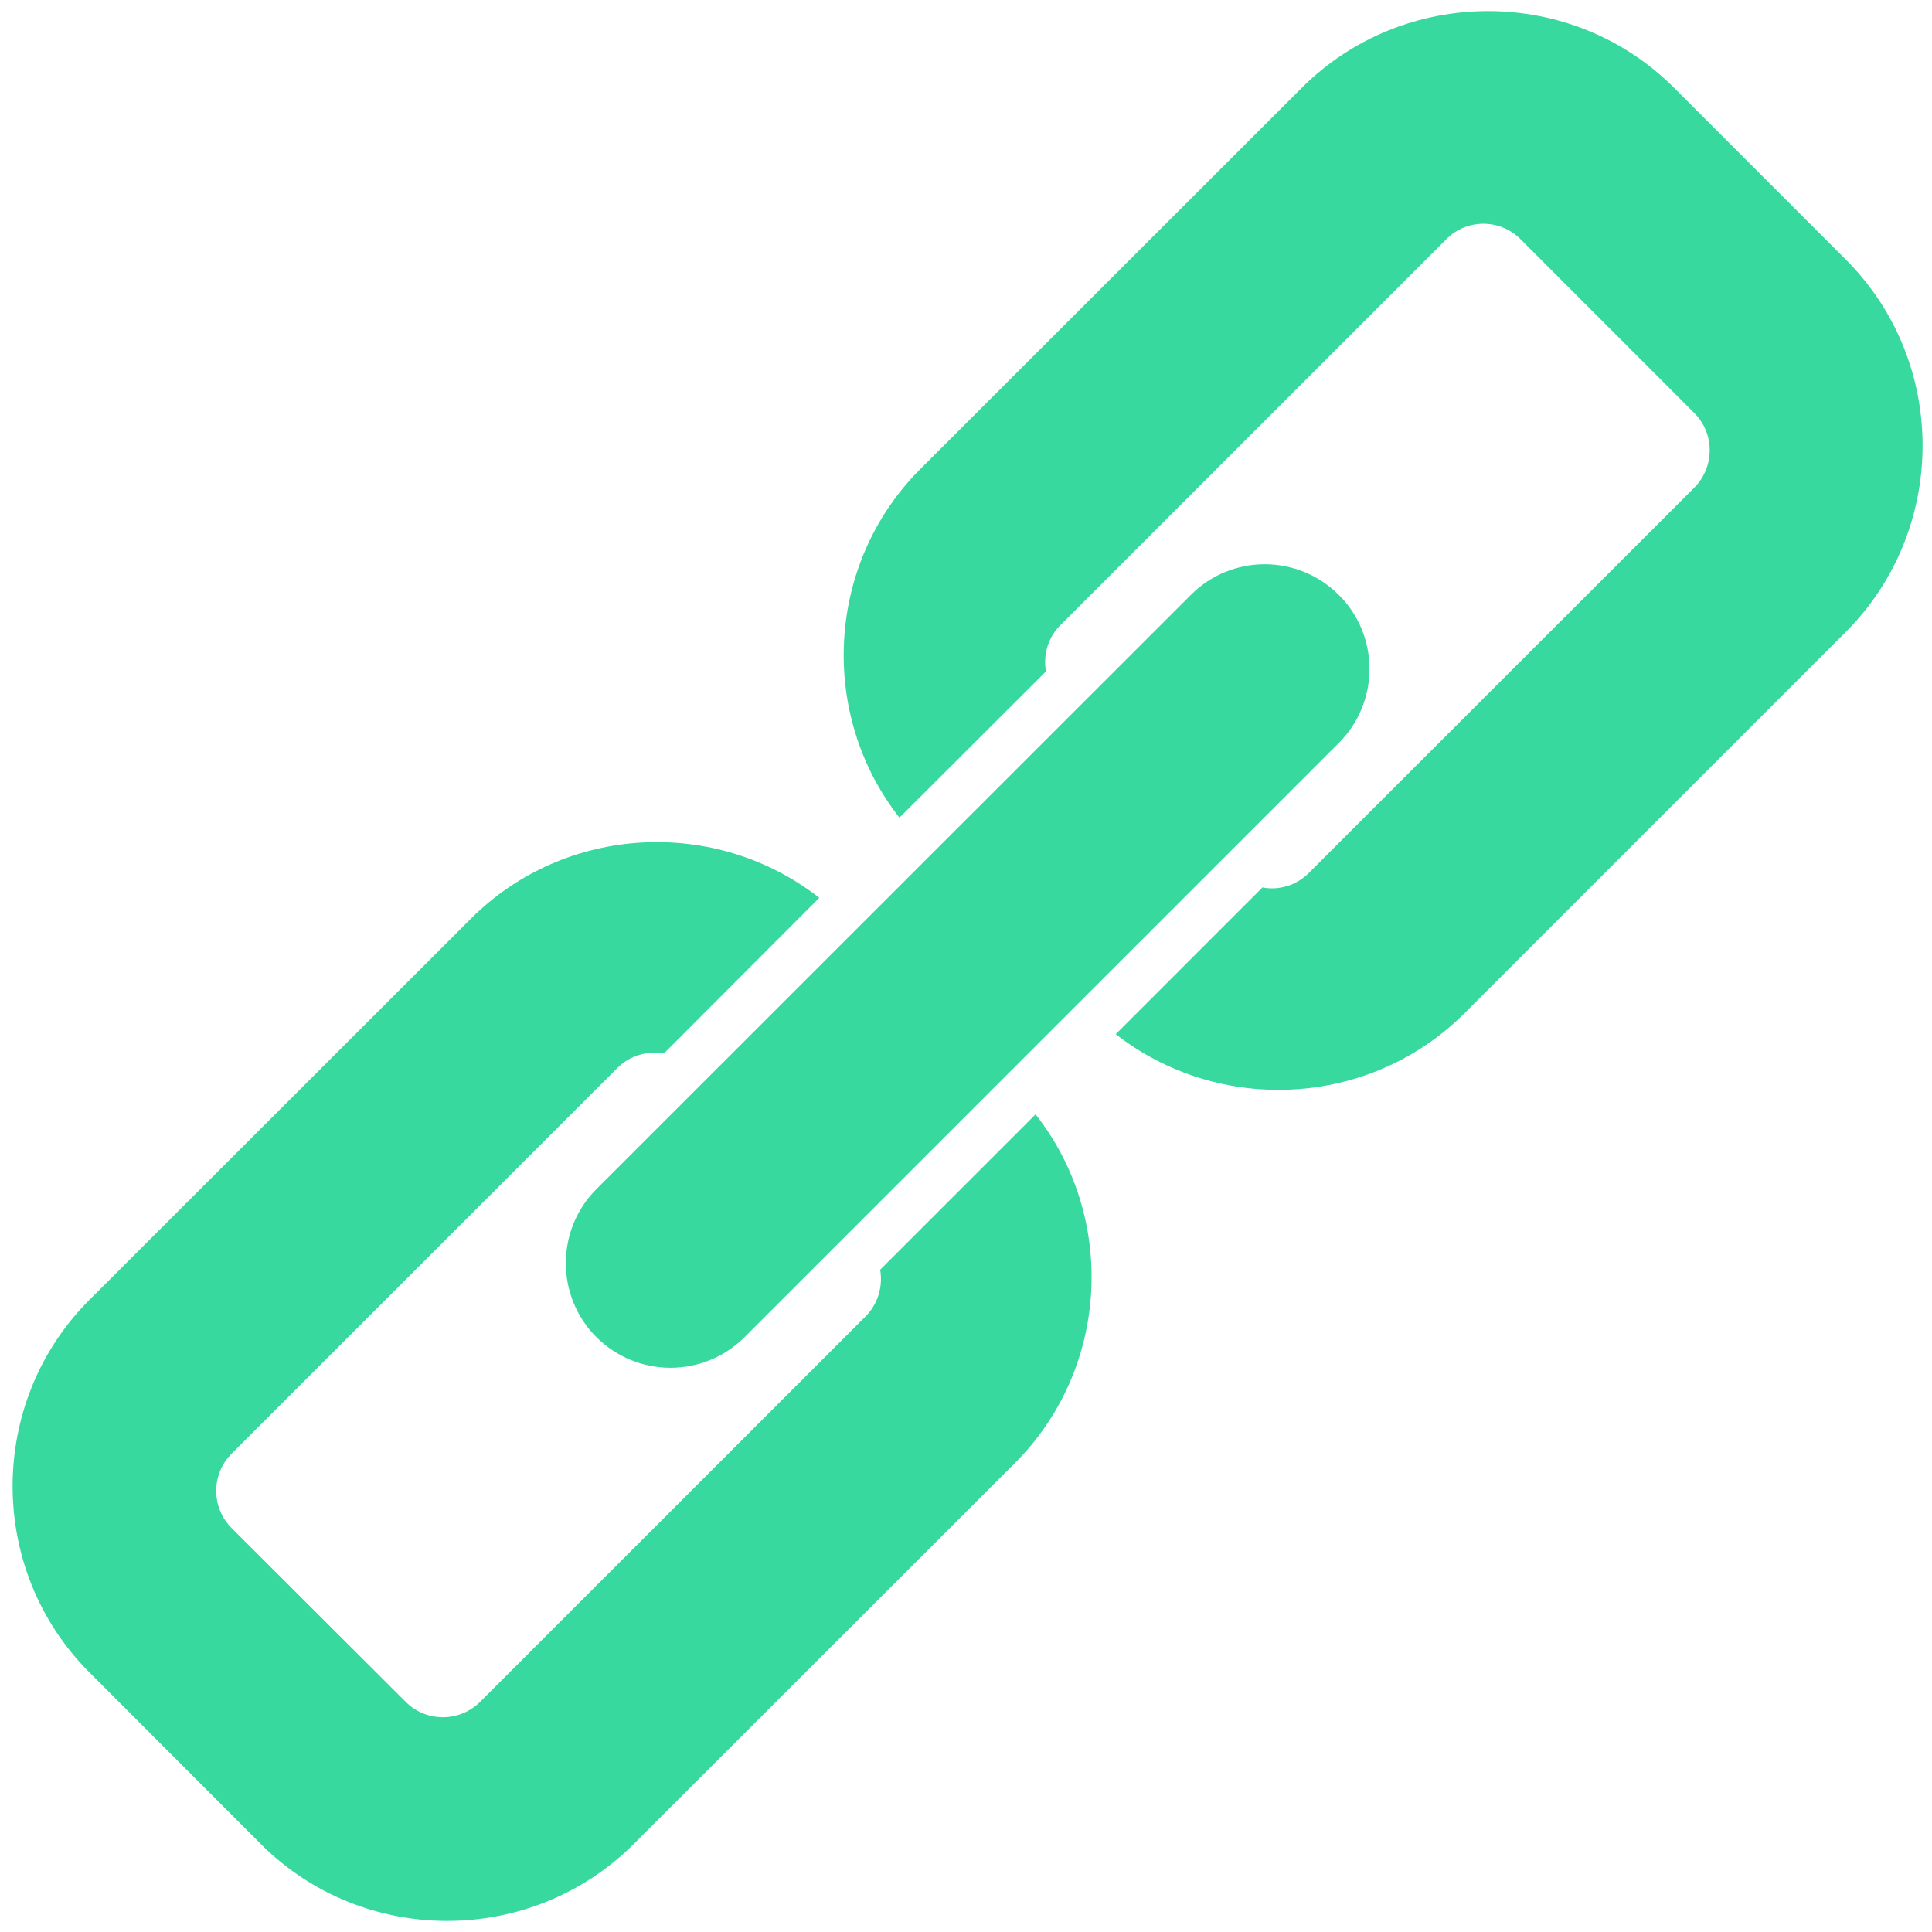 <?xml version="1.0" encoding="UTF-8"?>
<svg xmlns="http://www.w3.org/2000/svg" xmlns:xlink="http://www.w3.org/1999/xlink" width="32px" height="32px" viewBox="0 0 32 32" version="1.1">
<g id="surface1">
<path style=" stroke:none;fill-rule:nonzero;fill:rgb(21.569%,85.098%,61.961%);fill-opacity:1;" d="M 12.332 22.148 C 11.652 22.824 10.559 22.824 9.879 22.148 C 9.203 21.473 9.203 20.371 9.879 19.695 L 19.723 9.855 C 20.398 9.176 21.496 9.176 22.176 9.855 C 22.852 10.527 22.852 11.629 22.176 12.305 Z M 12.332 22.148 "/>
<path style=" stroke:none;fill-rule:nonzero;fill:rgb(21.569%,85.098%,61.961%);fill-opacity:1;" d="M 17.566 10.352 L 23.957 3.961 C 24.293 3.621 24.844 3.621 25.184 3.961 L 28.066 6.844 C 28.402 7.184 28.402 7.73 28.066 8.074 L 21.676 14.461 C 21.465 14.672 21.176 14.75 20.91 14.699 L 18.48 17.129 C 20.191 18.465 22.691 18.352 24.262 16.777 L 30.57 10.469 C 32.266 8.773 32.27 5.996 30.574 4.301 L 27.727 1.453 C 26.031 -0.242 23.254 -0.238 21.559 1.457 L 15.246 7.766 C 13.676 9.336 13.559 11.836 14.898 13.543 L 17.324 11.121 C 17.277 10.848 17.355 10.559 17.566 10.352 Z M 17.566 10.352 "/>
<path style=" stroke:none;fill-rule:nonzero;fill:rgb(21.569%,85.098%,61.961%);fill-opacity:1;" d="M 14.34 21.801 L 7.949 28.191 C 7.609 28.527 7.059 28.527 6.723 28.191 L 3.836 25.309 C 3.496 24.969 3.496 24.418 3.836 24.078 L 10.227 17.688 C 10.434 17.48 10.723 17.402 10.996 17.449 L 13.57 14.871 C 11.863 13.535 9.363 13.648 7.793 15.223 L 1.48 21.531 C -0.215 23.227 -0.215 26.004 1.48 27.699 L 4.324 30.547 C 6.02 32.242 8.801 32.238 10.496 30.543 L 16.809 24.234 C 18.379 22.664 18.496 20.164 17.152 18.457 L 14.578 21.031 C 14.625 21.301 14.547 21.59 14.34 21.801 Z M 14.34 21.801 "/>
</g>
</svg>
